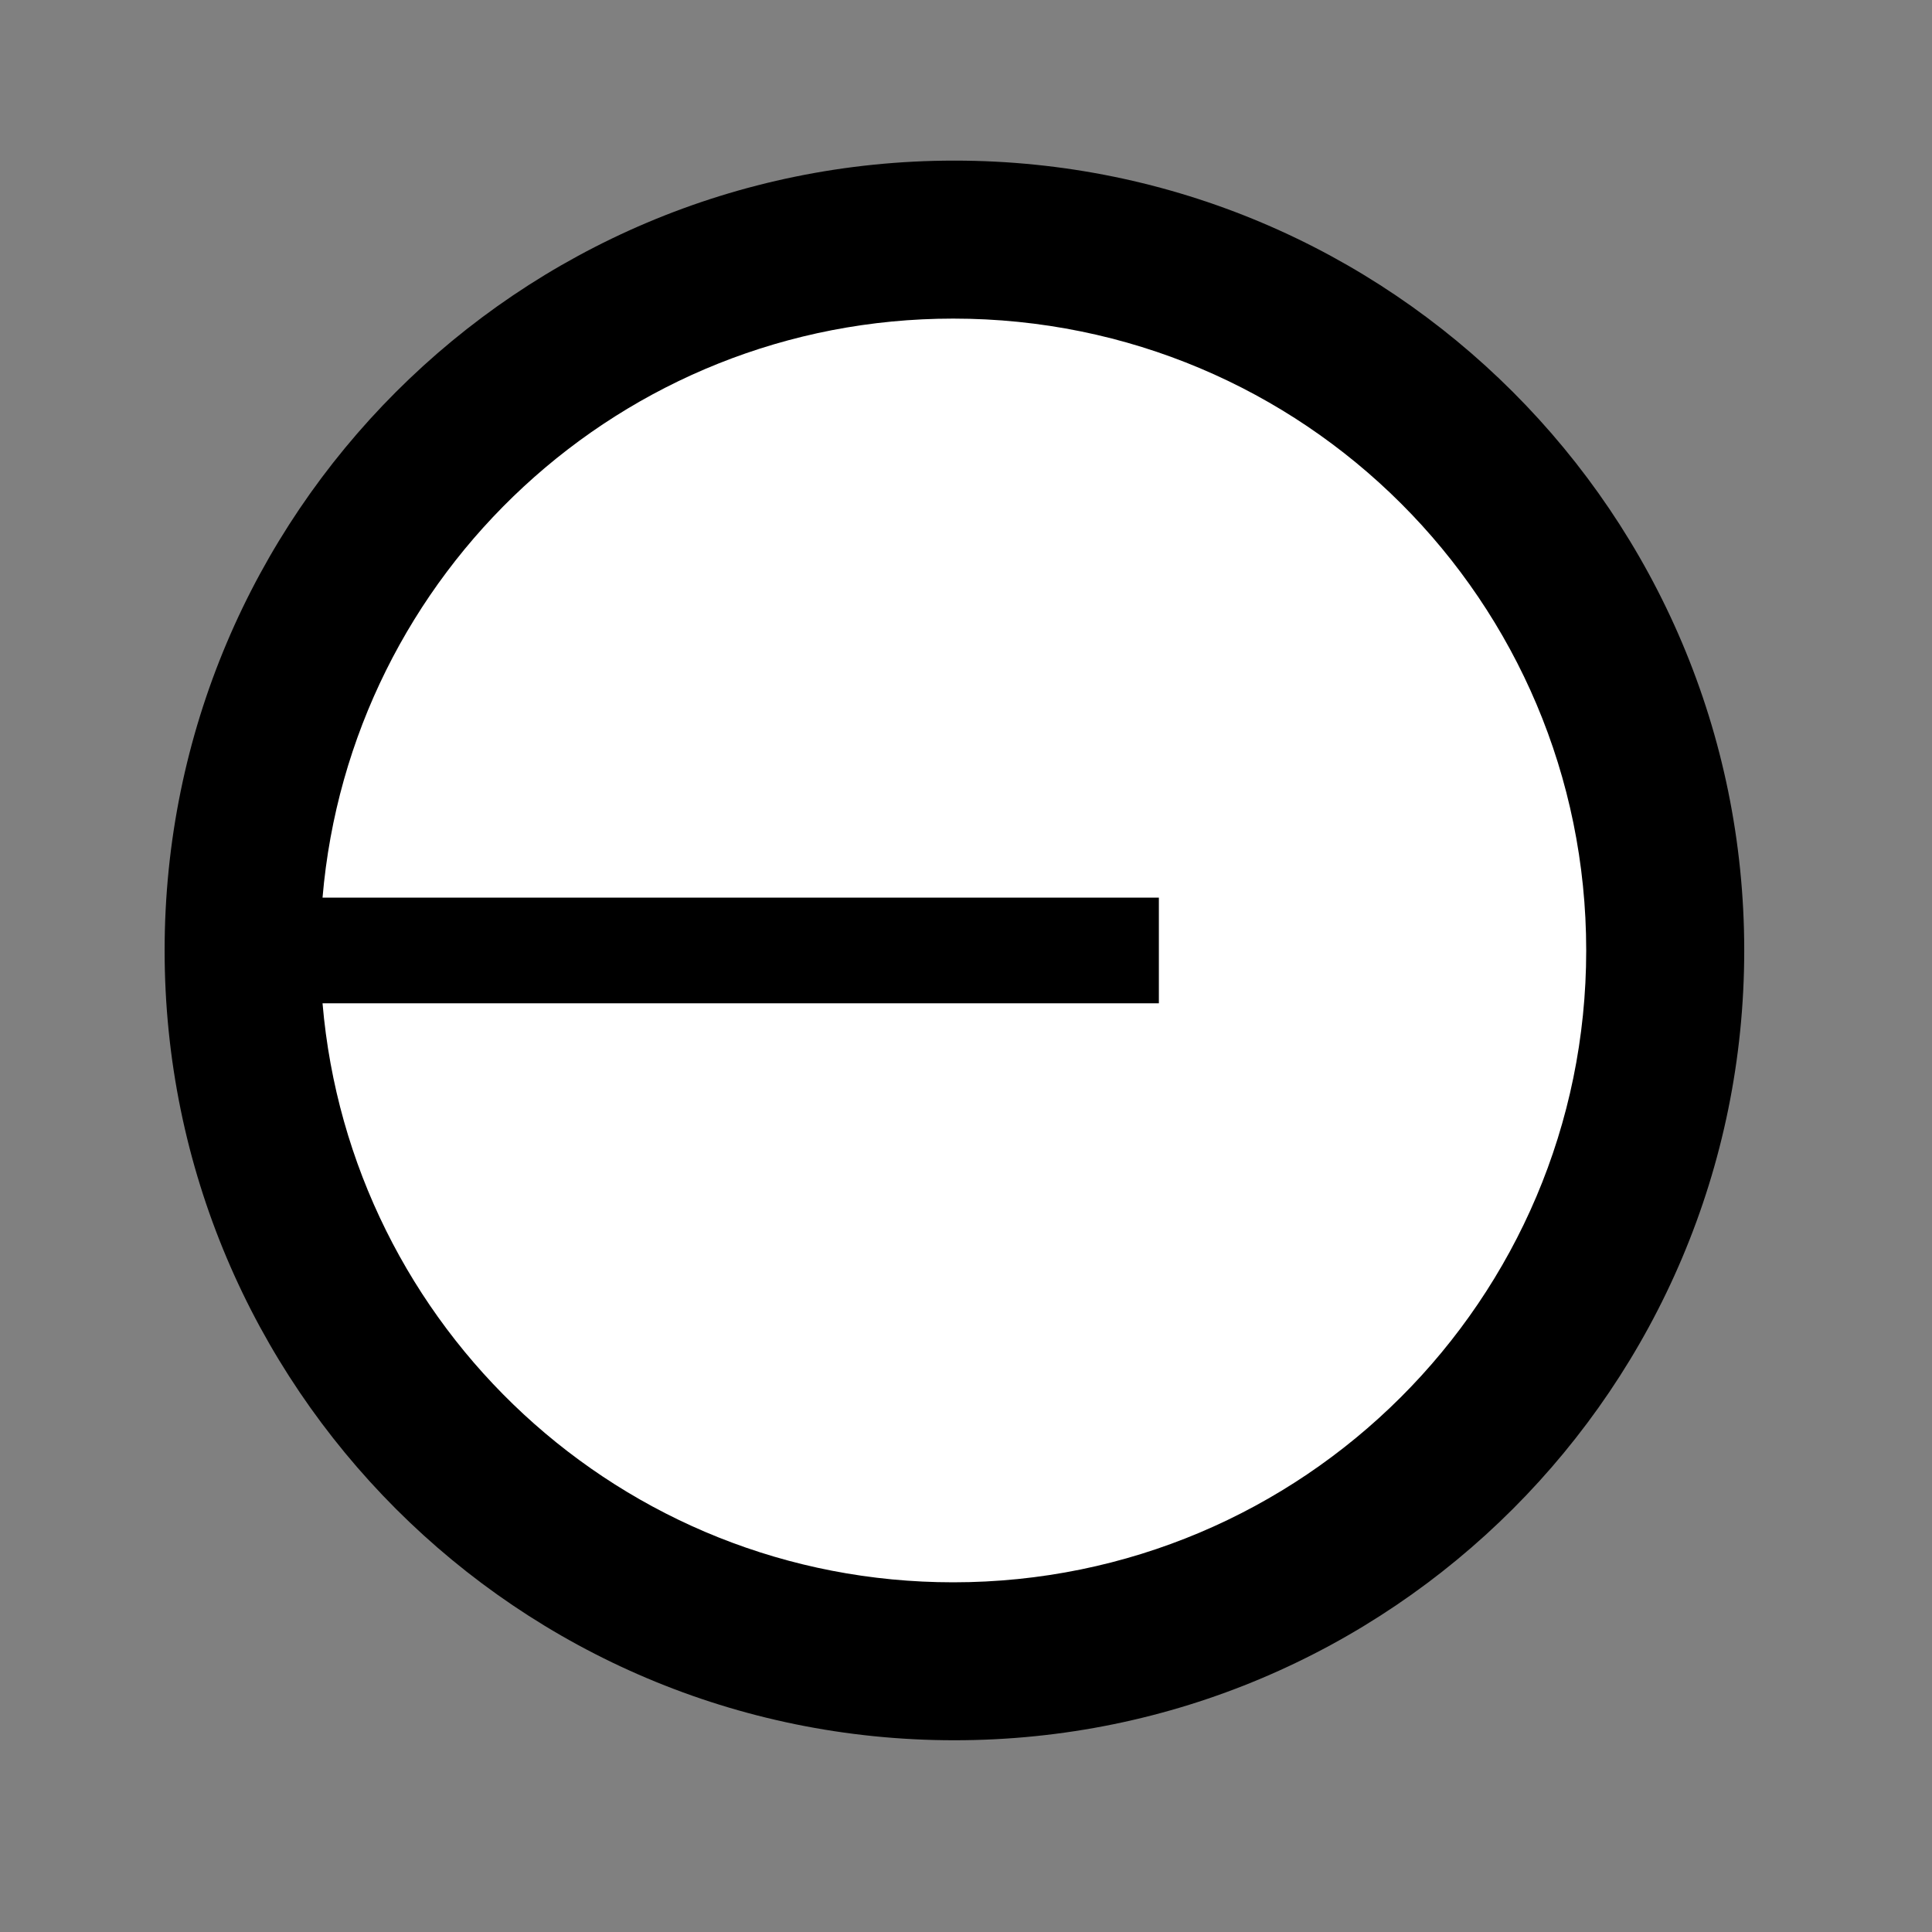 <svg width="53" height="53" viewBox="0 0 53 53" fill="none" xmlns="http://www.w3.org/2000/svg">
<rect x="0" y="0" width="53" height="53" fill="#808080" stroke="none"/>
<path d="M26.182 47.74C38.148 47.74 47.849 38.039 47.849 26.073C47.849 14.107 38.148 4.406 26.182 4.406C14.216 4.406 4.516 14.107 4.516 26.073C4.516 38.039 14.216 47.74 26.182 47.74Z" fill="black"/>
<path d="M26.149 43.407C35.73 43.407 43.514 35.654 43.514 26.074C43.514 16.493 35.762 8.74 26.149 8.74C17.042 8.74 9.604 15.737 8.848 24.624H31.791V27.523H8.848C9.604 36.41 17.042 43.407 26.149 43.407Z" fill="white"/>
</svg>
